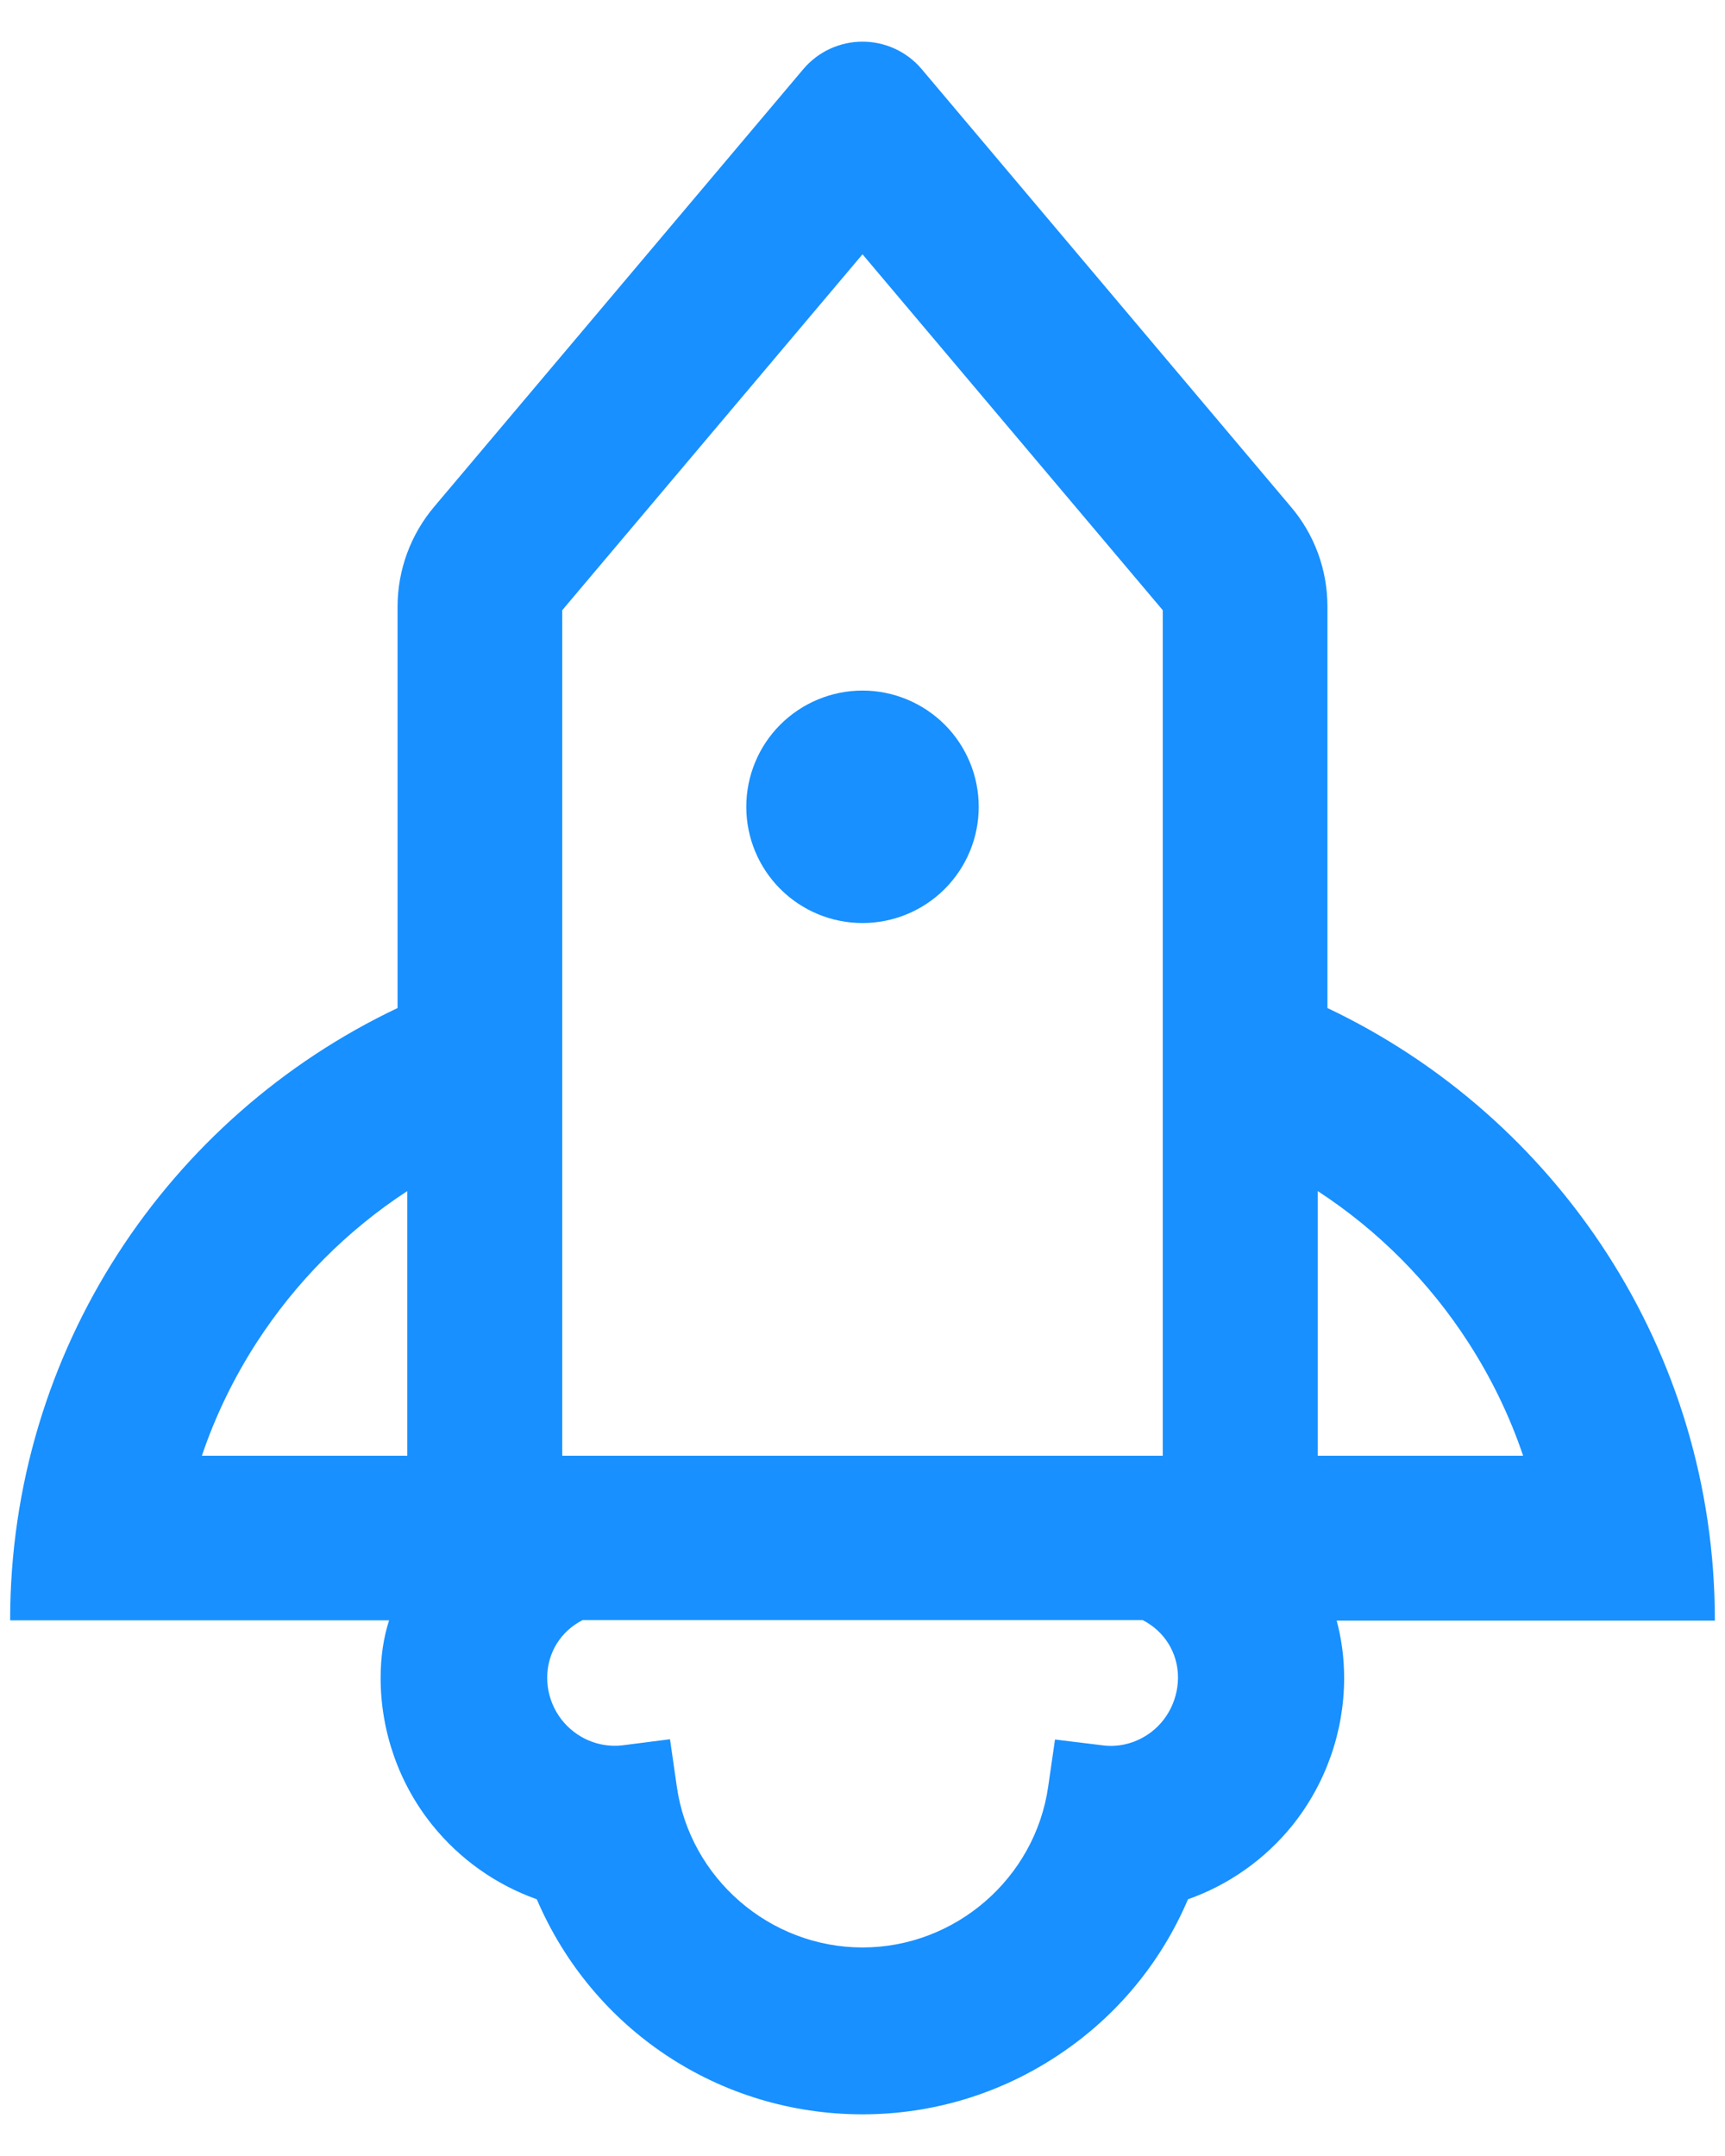 <svg width="32" height="40" viewBox="0 0 32 40" fill="none" xmlns="http://www.w3.org/2000/svg">
<path d="M31.812 30.062C31.812 25.049 28.875 20.719 24.625 18.702V11.254C24.625 10.575 24.387 9.92 23.947 9.403L17.101 1.286C16.813 0.944 16.404 0.773 16 0.773C15.596 0.773 15.187 0.944 14.899 1.286L8.053 9.403C7.616 9.921 7.376 10.576 7.375 11.254V18.702C3.125 20.719 0.188 25.049 0.188 30.062H7.218C7.114 30.386 7.061 30.736 7.061 31.132C7.061 32.124 7.402 33.095 8.022 33.863C8.528 34.491 9.198 34.967 9.958 35.237C10.996 37.663 13.354 39.227 16 39.227C17.307 39.227 18.574 38.84 19.657 38.112C20.717 37.403 21.539 36.41 22.038 35.237C22.797 34.969 23.467 34.494 23.974 33.867C24.594 33.092 24.933 32.129 24.935 31.136C24.935 30.759 24.886 30.399 24.796 30.067H31.812V30.062ZM27.244 24.915C27.666 25.57 28.008 26.276 28.255 27.008H24.445V22.098C25.566 22.829 26.52 23.789 27.244 24.915ZM10.43 18.702V11.321L16 4.718L21.57 11.321V27.008H10.43V18.702ZM3.745 27.008C3.992 26.276 4.334 25.57 4.756 24.915C5.488 23.782 6.441 22.826 7.555 22.098V27.008H3.745ZM21.215 32.228C20.982 32.362 20.712 32.416 20.447 32.38L19.571 32.273L19.445 33.144C19.203 34.847 17.721 36.131 16 36.131C14.28 36.131 12.797 34.847 12.555 33.144L12.429 32.268L11.553 32.38C11.286 32.412 11.017 32.357 10.785 32.223C10.394 31.999 10.151 31.581 10.151 31.127C10.151 30.651 10.416 30.256 10.807 30.058H21.198C21.593 30.26 21.853 30.655 21.853 31.127C21.849 31.585 21.606 32.008 21.215 32.228ZM13.844 14.969C13.844 15.541 14.071 16.089 14.475 16.493C14.88 16.898 15.428 17.125 16 17.125C16.572 17.125 17.12 16.898 17.525 16.493C17.929 16.089 18.156 15.541 18.156 14.969C18.156 14.397 17.929 13.848 17.525 13.444C17.12 13.04 16.572 12.812 16 12.812C15.428 12.812 14.88 13.04 14.475 13.444C14.071 13.848 13.844 14.397 13.844 14.969Z" fill="#1890FF"/>
</svg>
